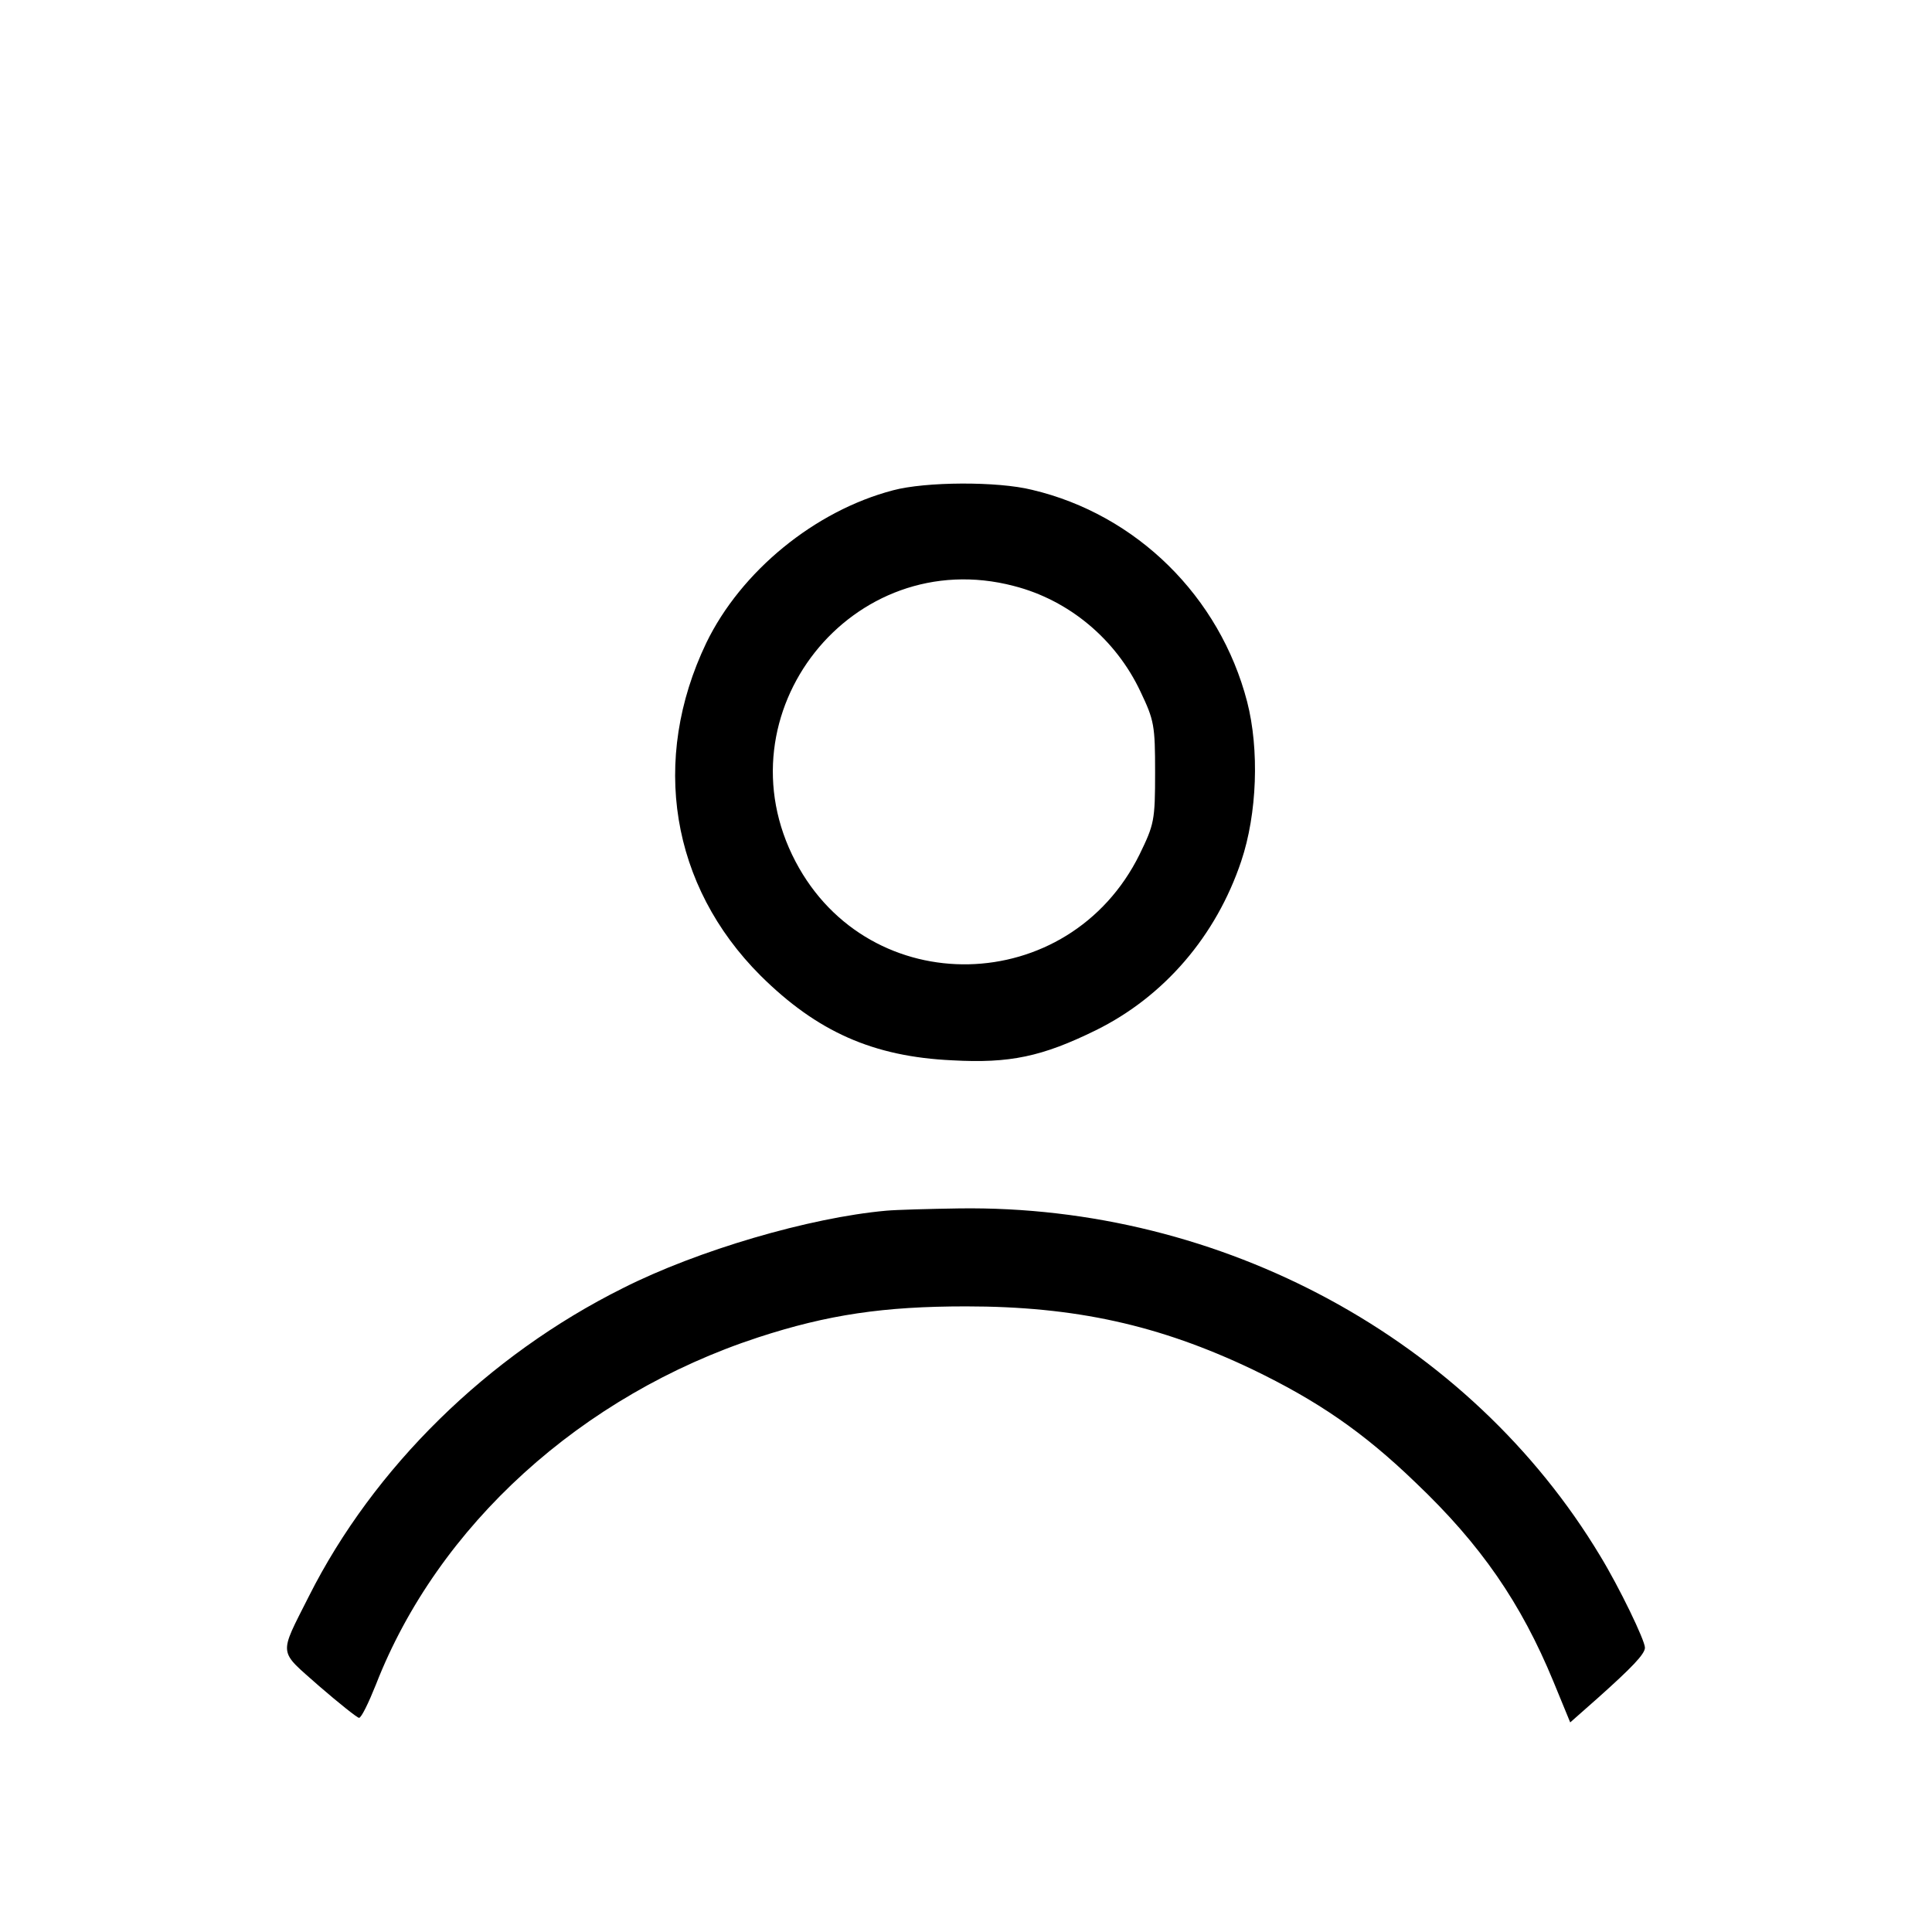<?xml version="1.0" standalone="no"?>
<!DOCTYPE svg PUBLIC "-//W3C//DTD SVG 20010904//EN"
 "http://www.w3.org/TR/2001/REC-SVG-20010904/DTD/svg10.dtd">
<svg version="1.0" xmlns="http://www.w3.org/2000/svg"
 width="424pt" height="424pt" viewBox="0 0 424 424"
 preserveAspectRatio="xMidYMid meet">

<g transform="translate(0,424) scale(0.1,-0.1)"
fill="#000000" stroke="none">
<path d="M1960 3164 c-172 -45 -334 -178 -410 -335 -123 -257 -78 -533 119
-730 124 -123 247 -178 421 -186 126 -7 197 8 315 66 150 74 264 207 319 371
35 104 40 245 13 350 -60 231 -243 411 -472 465 -76 19 -234 18 -305 -1z m265
-210 c121 -31 224 -117 278 -232 30 -63 32 -74 32 -177 0 -106 -2 -114 -34
-180 -155 -314 -593 -324 -755 -16 -171 325 124 698 479 605z"/>
<path d="M1945 1583 c-168 -15 -414 -87 -578 -170 -297 -148 -547 -394 -689
-676 -67 -133 -68 -117 22 -197 44 -38 84 -70 88 -70 5 0 21 33 37 73 136 349
451 635 839 762 153 50 276 68 456 68 240 0 424 -41 628 -138 143 -69 243
-137 359 -249 143 -136 231 -264 302 -436 l37 -90 60 53 c75 67 104 97 104
111 0 16 -56 132 -98 201 -286 476 -830 771 -1407 763 -66 -1 -138 -3 -160 -5z"/>
</g>
</svg>
